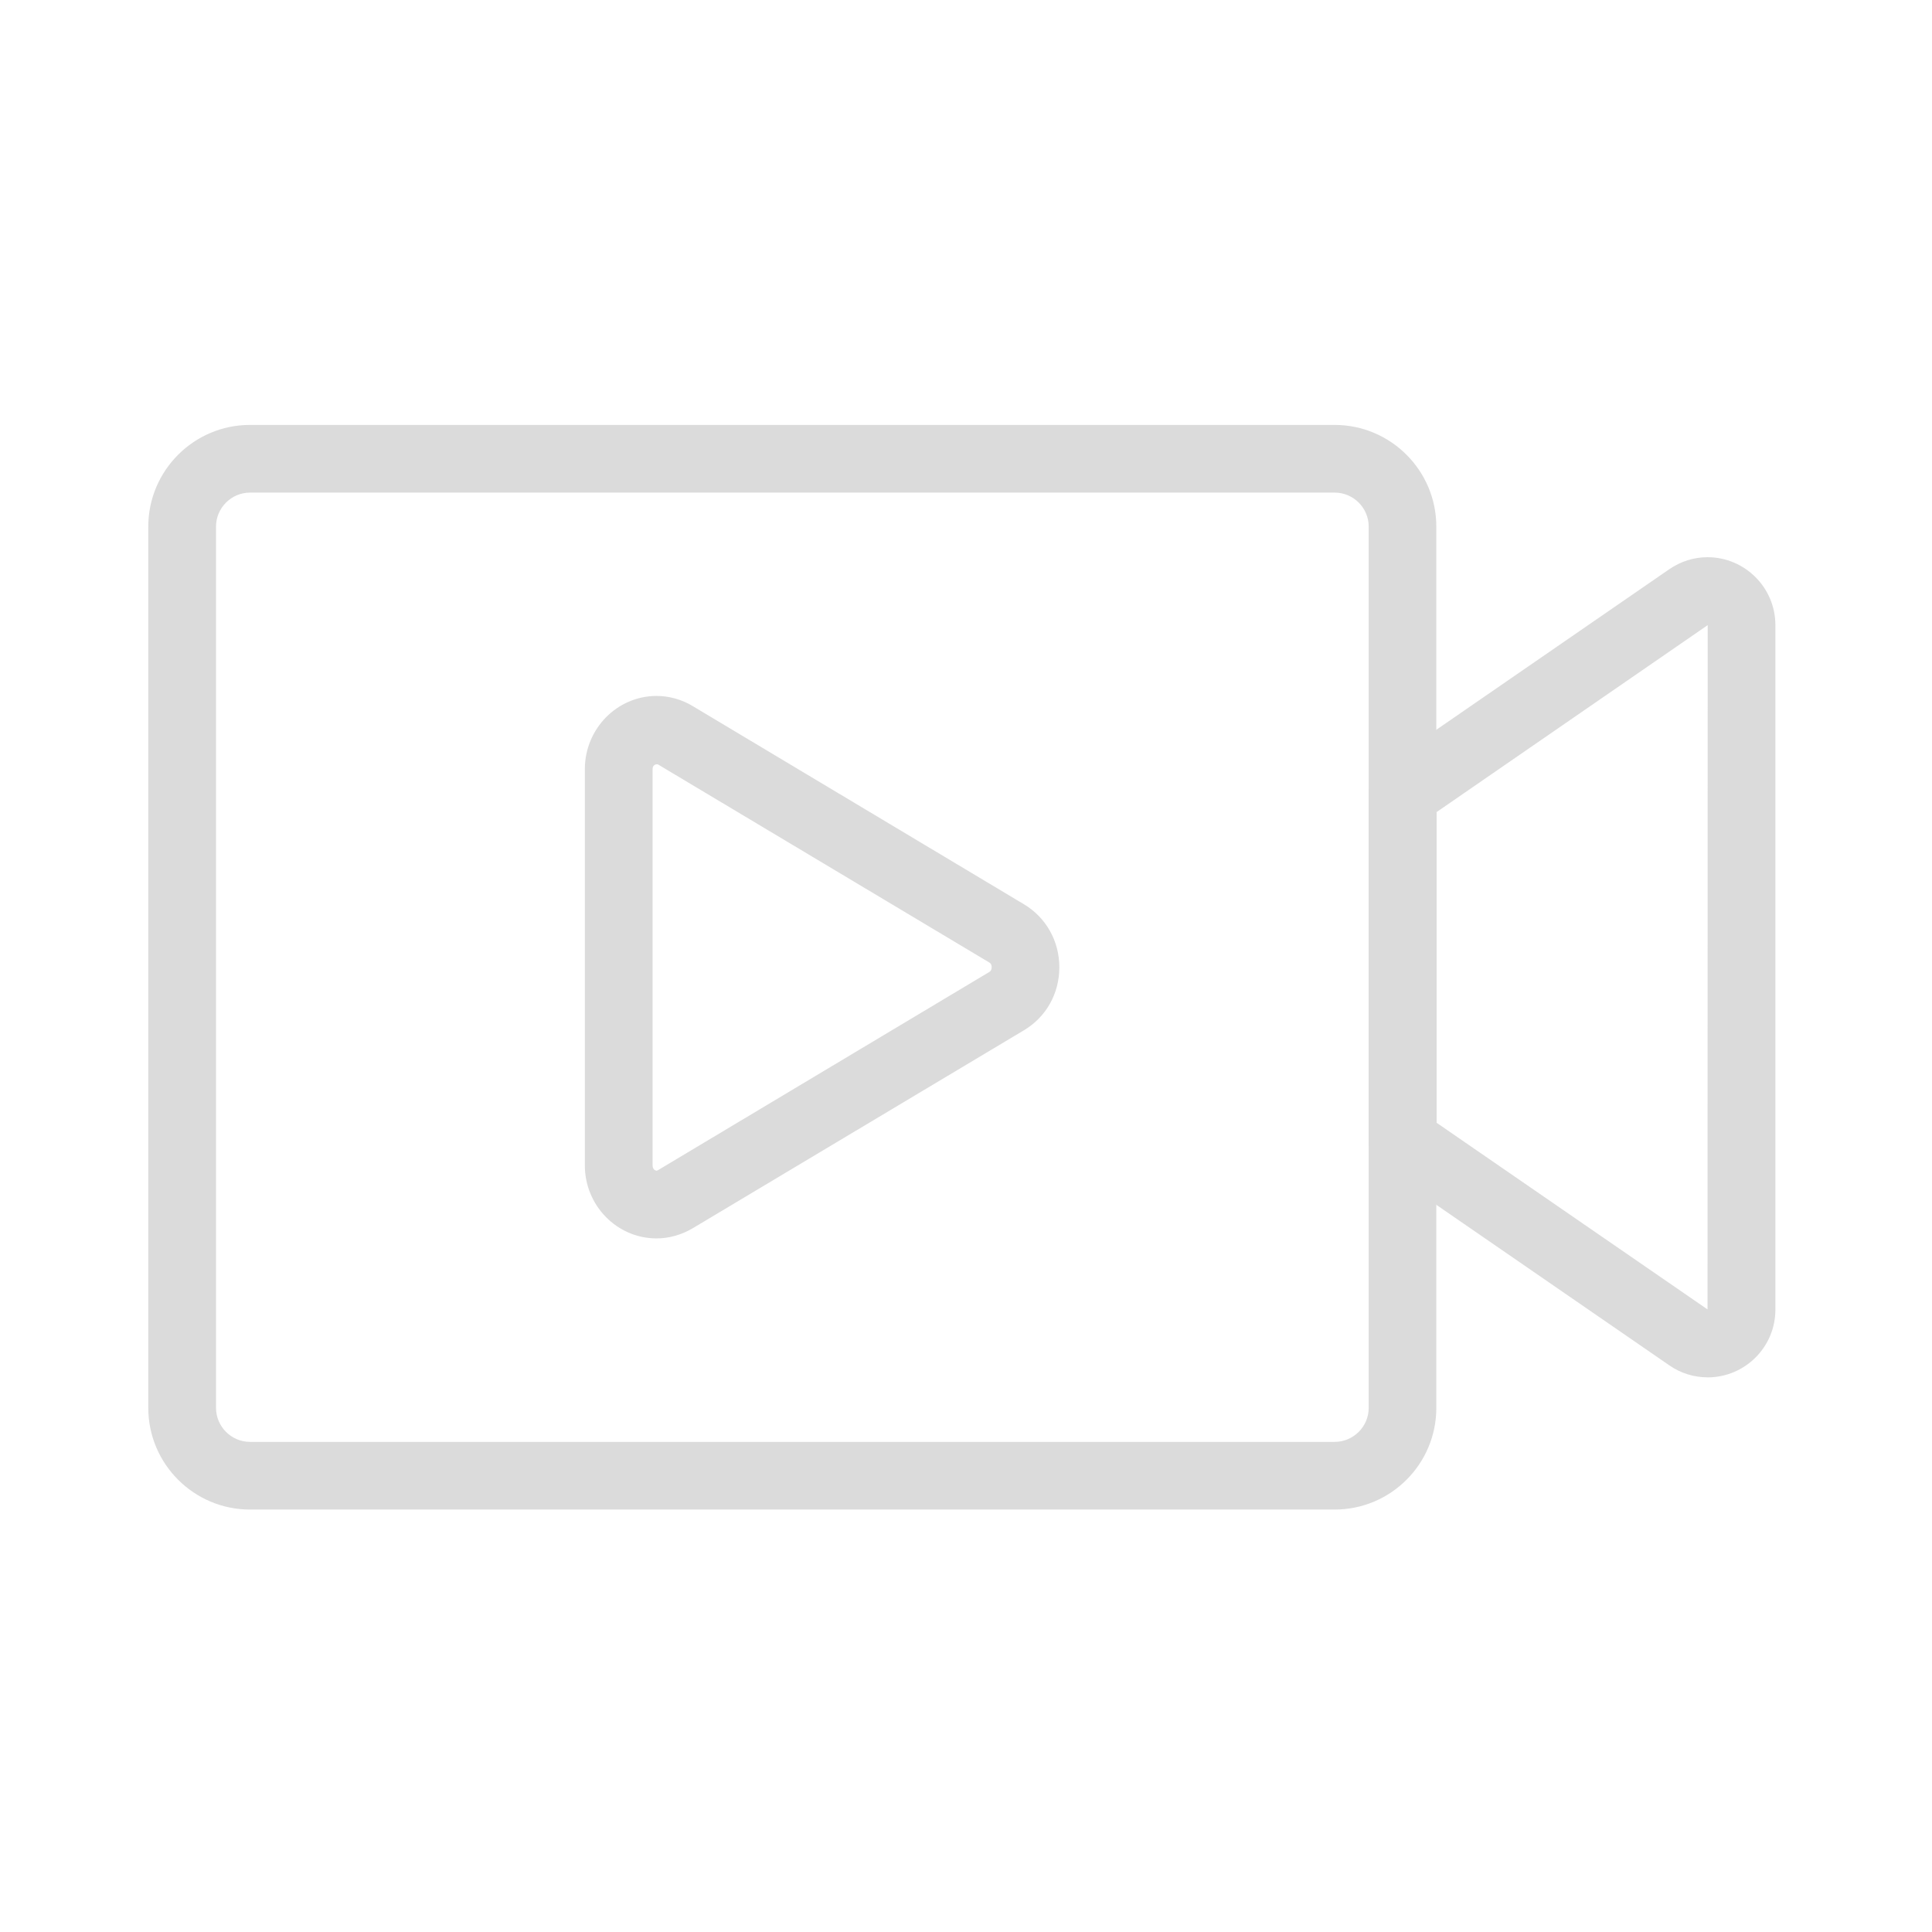 <!-- Generated by IcoMoon.io -->
<svg version="1.1" xmlns="http://www.w3.org/2000/svg" width="32" height="32" viewBox="0 0 32 32">
<title>1</title>
<path fill="#dbdbdb" d="M22.106 25.003h-17.966c-0.928 0-1.684-0.756-1.684-1.684v-14.597c0-0.928 0.756-1.684 1.684-1.684h17.966c0.928 0 1.684 0.756 1.684 1.684v14.597c0 0.931-0.756 1.684-1.684 1.684zM4.141 8.159c-0.309 0-0.563 0.253-0.563 0.563v14.597c0 0.309 0.253 0.563 0.563 0.563h17.966c0.309 0 0.563-0.253 0.563-0.563v-14.597c0-0.309-0.253-0.563-0.563-0.563h-17.966z"></path>
<path fill="#dbdbdb" d="M28.281 22.813c-0.225 0-0.447-0.069-0.634-0.2l-4.734-3.262c-0.153-0.106-0.244-0.278-0.244-0.462v-5.734c0-0.184 0.091-0.356 0.244-0.463l4.734-3.263c0.191-0.131 0.409-0.2 0.634-0.2 0.619 0 1.125 0.503 1.125 1.125v11.338c0 0.619-0.503 1.122-1.125 1.122zM23.791 18.594l4.491 3.094 0.003-11.334-4.491 3.097v5.144zM10.875 20.512c-0.656 0-1.188-0.544-1.188-1.209v-6.563c0-0.669 0.534-1.213 1.188-1.213 0.209 0 0.419 0.059 0.6 0.169l5.484 3.281c0.366 0.219 0.587 0.609 0.587 1.044s-0.219 0.825-0.587 1.044l-5.484 3.278c-0.184 0.109-0.391 0.169-0.6 0.169zM10.881 12.659c-0.034 0-0.072 0.022-0.072 0.081v6.563c0 0.072 0.053 0.087 0.066 0.087 0.003 0 0.009 0 0.025-0.009l5.484-3.281c0.034-0.019 0.041-0.053 0.041-0.081 0-0.025-0.006-0.059-0.041-0.078l-5.488-3.281h-0.016z"></path>
</svg>

